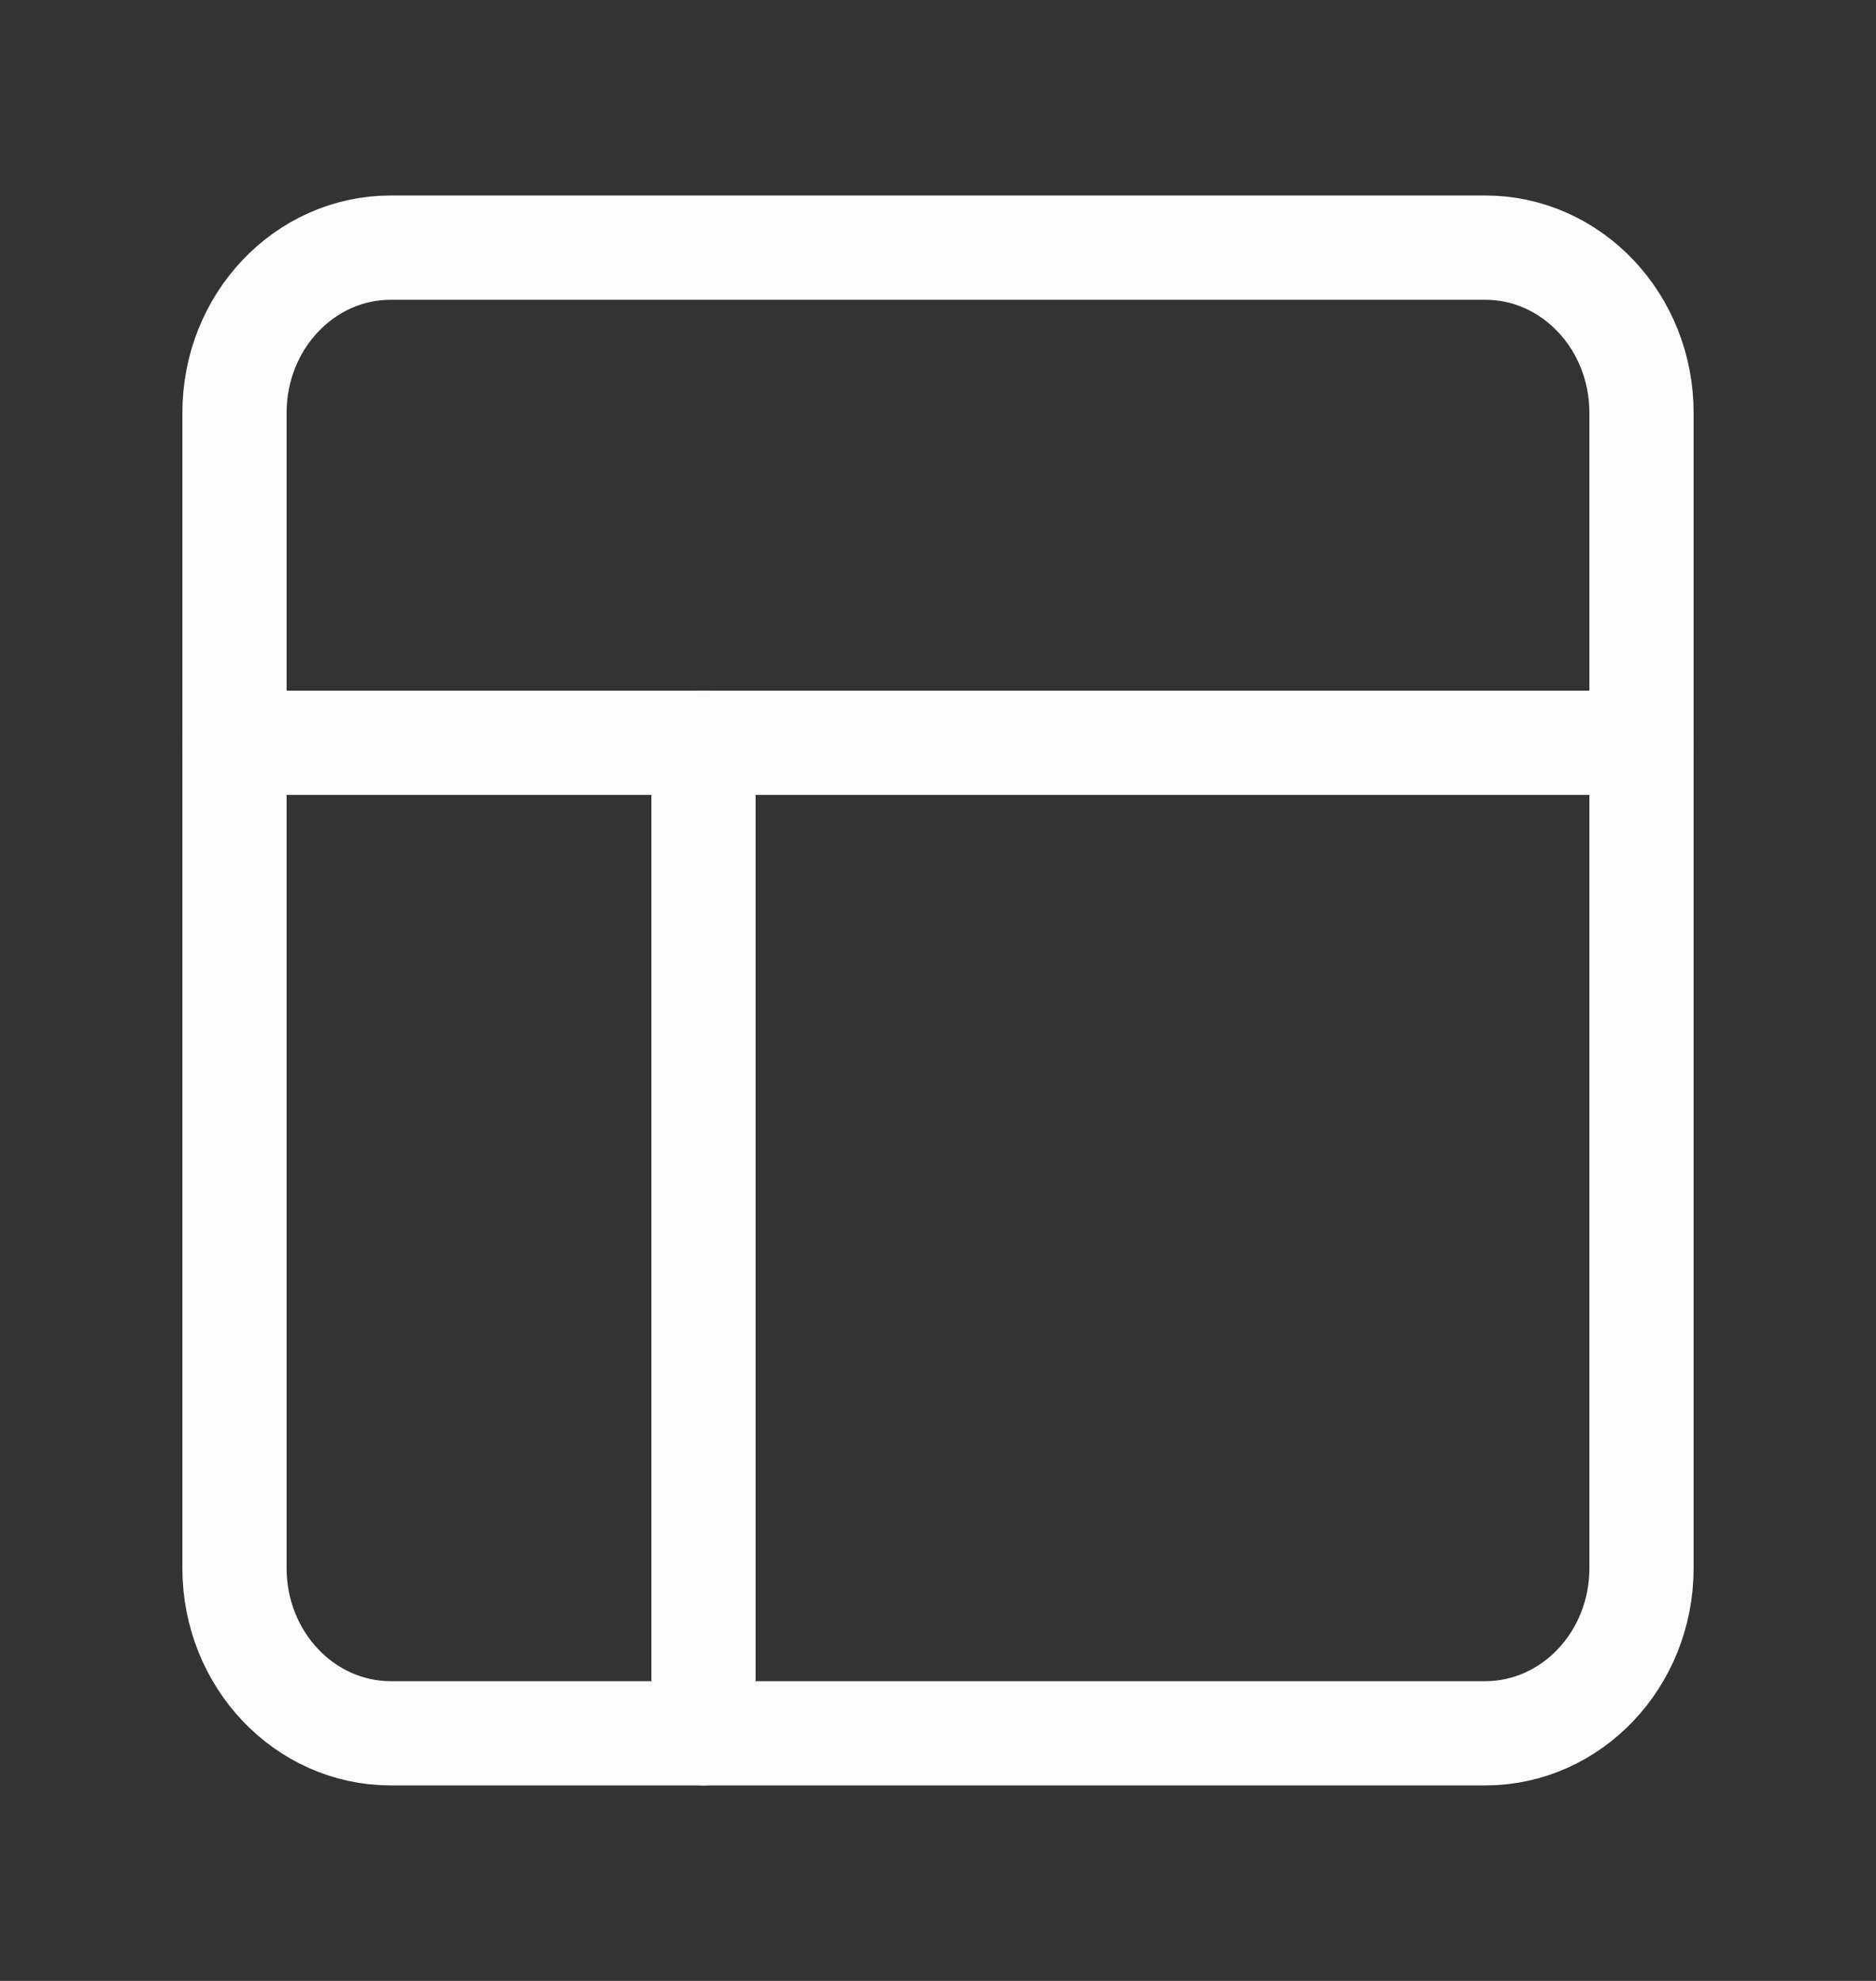 <svg width="36" height="38" viewBox="0 0 36 38" fill="none" xmlns="http://www.w3.org/2000/svg">
<rect x="0" y="0" width="36" height="38" fill="#333333" stroke="none"/>
<path d="M28.5 4.75H7.5C5.843 4.75 4.5 6.168 4.5 7.917V30.083C4.5 31.832 5.843 33.25 7.5 33.25H28.5C30.157 33.25 31.5 31.832 31.5 30.083V7.917C31.5 6.168 30.157 4.75 28.5 4.75Z" stroke="#FCFCFC" stroke-width="2" stroke-linecap="round" stroke-linejoin="round"/>
<path d="M4.5 14.25H31.5" stroke="#FCFCFC" stroke-width="2" stroke-linecap="round" stroke-linejoin="round"/>
<path d="M13.5 33.25V14.25" stroke="#FCFCFC" stroke-width="2" stroke-linecap="round" stroke-linejoin="round"/>
</svg>
